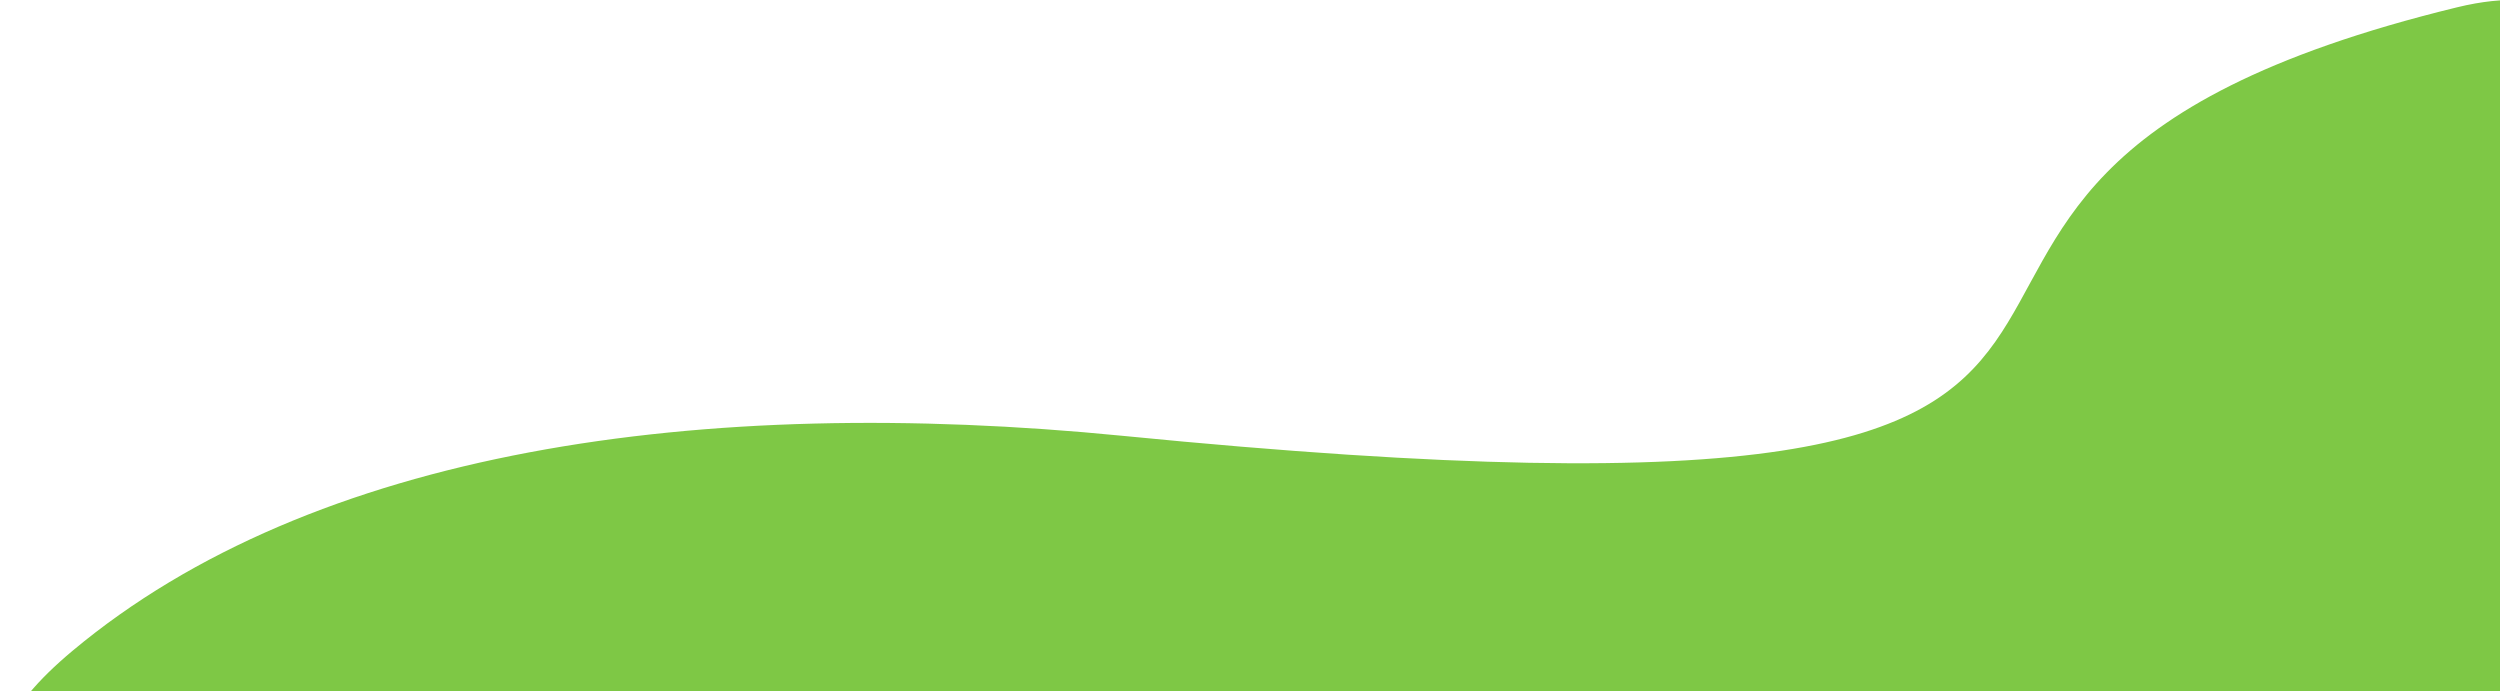 <svg width="1410" height="390" viewBox="0 0 1410 390" fill="none" xmlns="http://www.w3.org/2000/svg">
<path d="M633.187 245.808C1381.21 319.671 946.676 111.045 1385.86 4.105C1608.93 -50.213 1385.86 452.448 1385.86 452.448C1385.86 452.448 -279.164 634.581 40.857 367.091C176.435 253.767 394.976 222.287 633.187 245.808Z" fill="#7EC845"/>
</svg>
